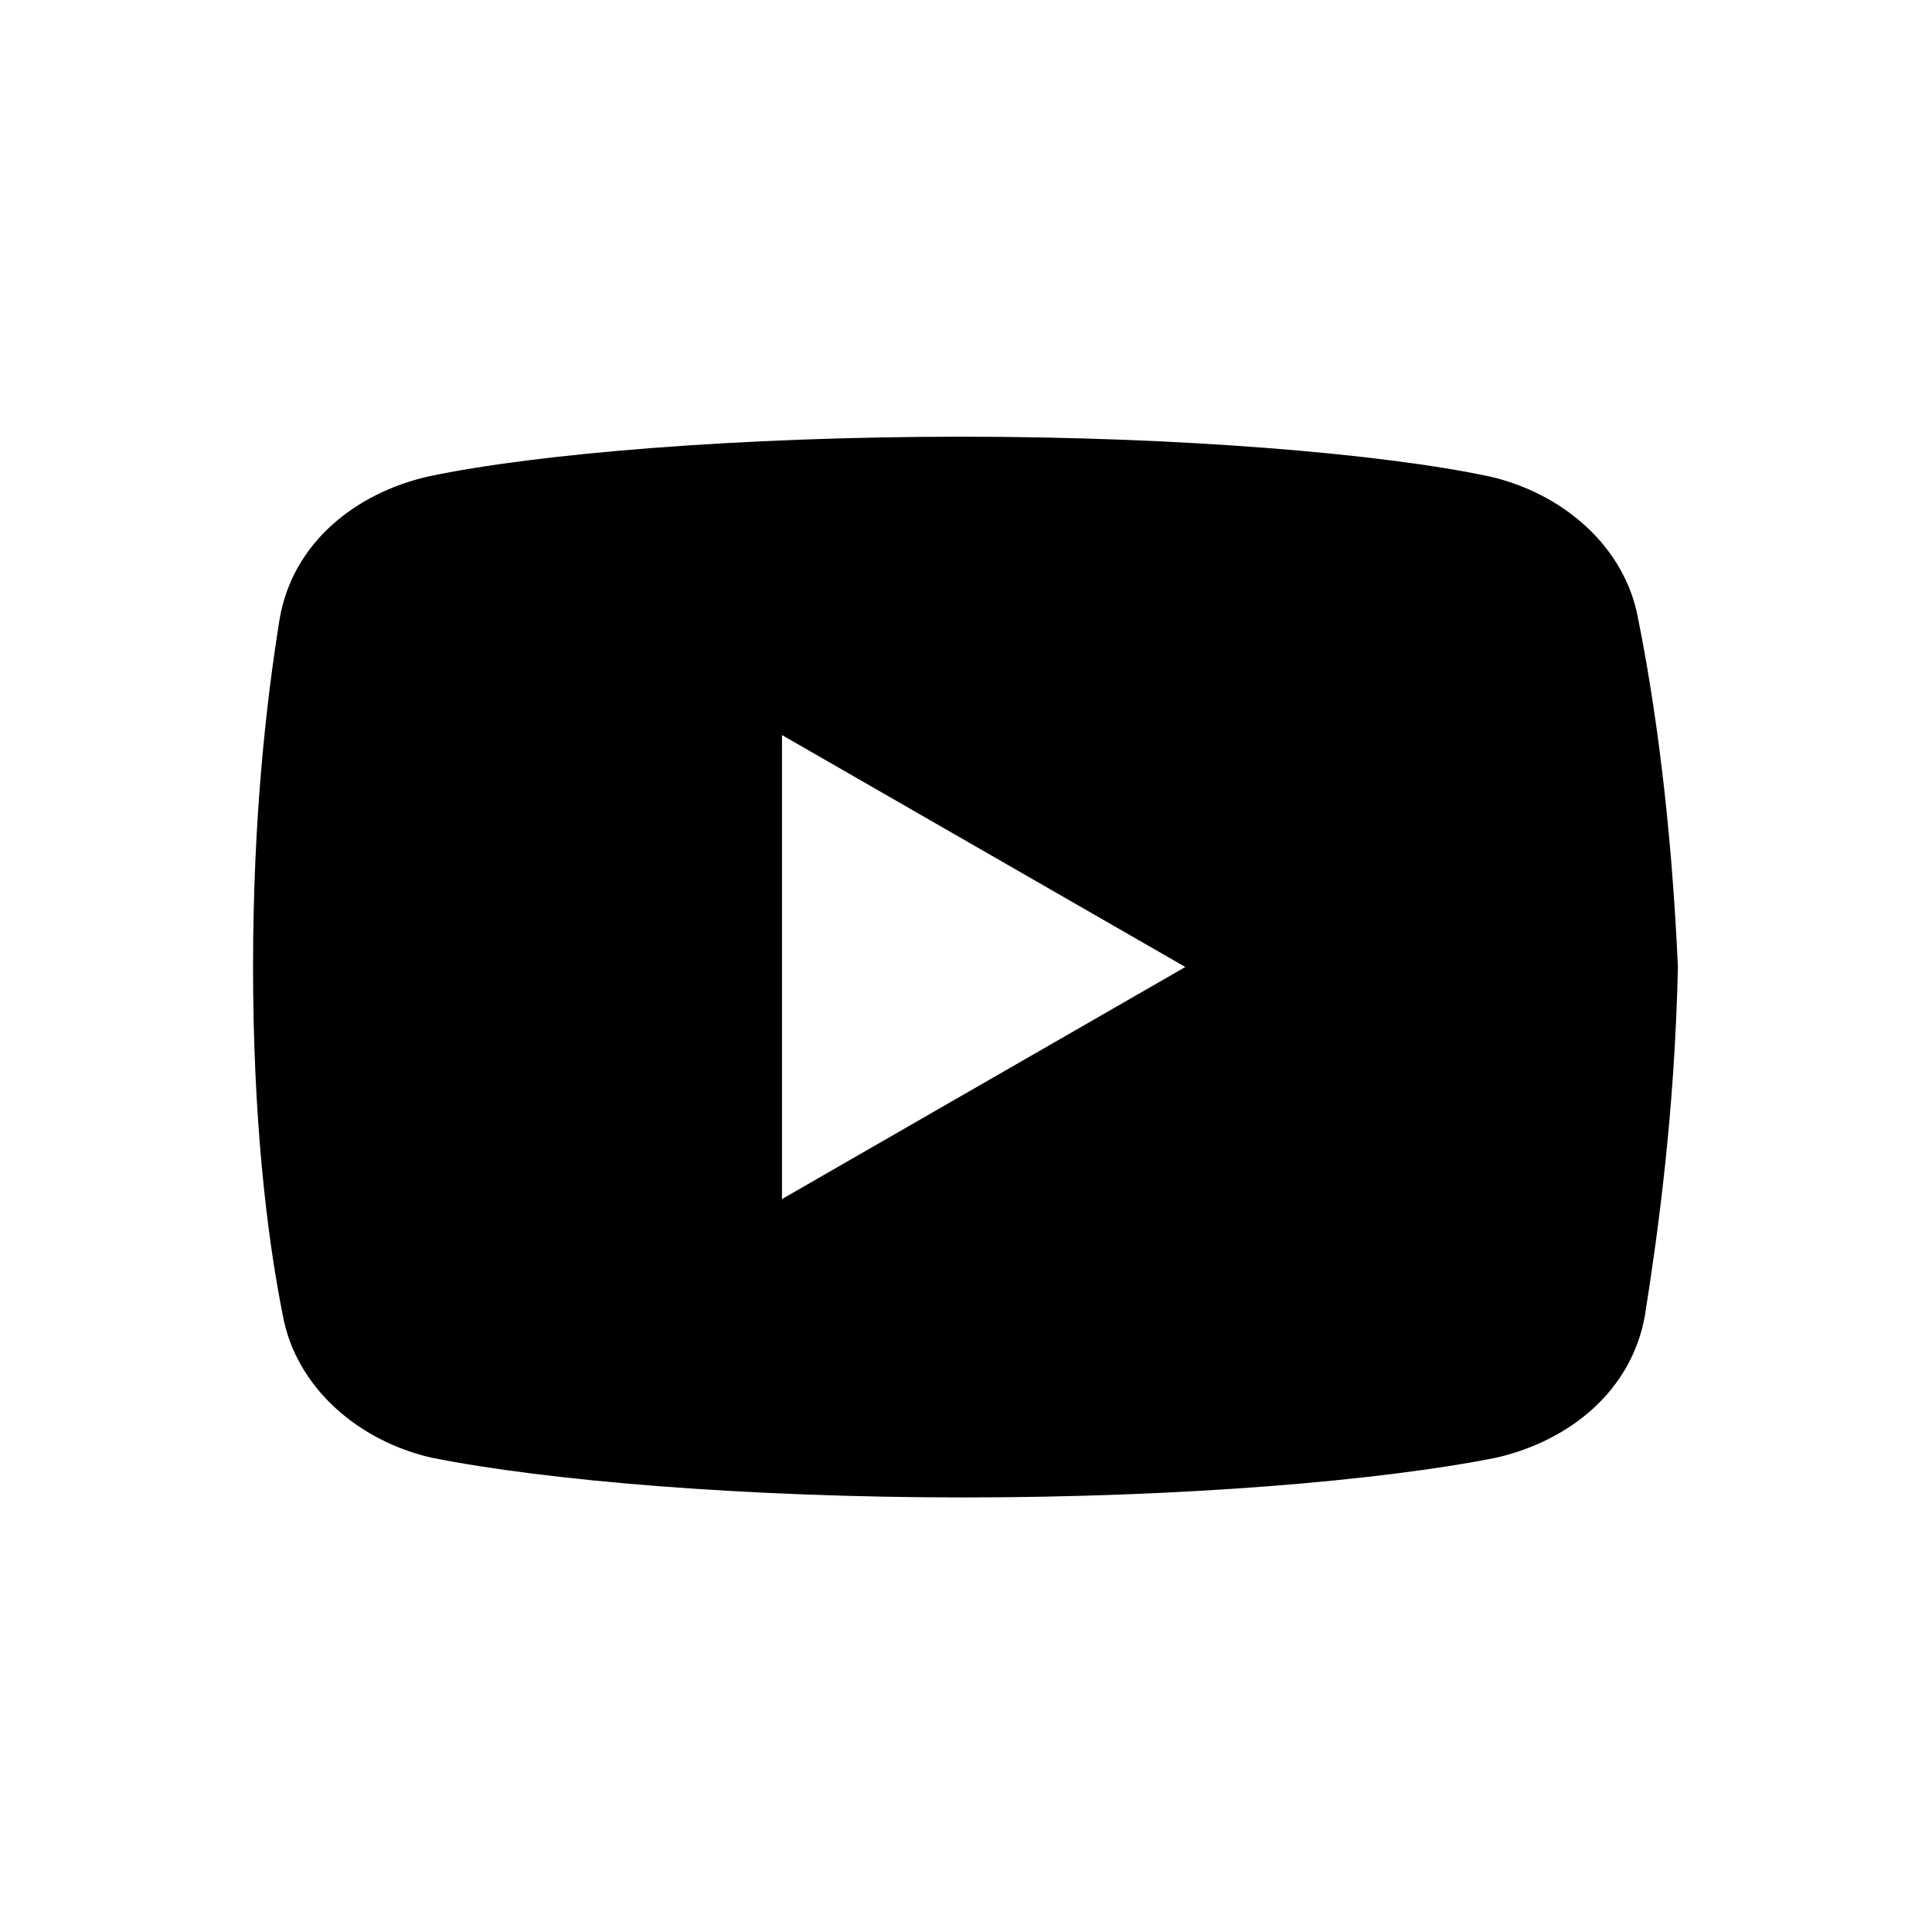 <svg xmlns="http://www.w3.org/2000/svg" xmlns:xlink="http://www.w3.org/1999/xlink" width="80" zoomAndPan="magnify" viewBox="0 0 60 60" height="80" preserveAspectRatio="xMidYMid meet" version="1.0"><defs><clipPath id="3da9f8dc0d"><path d="M 7.859 13.531 L 52.109 13.531 L 52.109 46.531 L 7.859 46.531 Z M 7.859 13.531 " clip-rule="nonzero"/></clipPath></defs><g clip-path="url(#3da9f8dc0d)"><path fill="#000000" d="M 50.875 19.223 C 50.469 16.961 48.52 15.312 46.258 14.797 C 42.871 14.078 36.605 13.562 29.828 13.562 C 23.055 13.562 16.691 14.078 13.301 14.797 C 11.043 15.312 9.09 16.855 8.684 19.223 C 8.27 21.797 7.859 25.402 7.859 30.031 C 7.859 34.664 8.27 38.27 8.781 40.844 C 9.195 43.105 11.145 44.754 13.402 45.27 C 16.996 45.988 23.156 46.504 29.934 46.504 C 36.711 46.504 42.871 45.988 46.465 45.27 C 48.723 44.754 50.672 43.211 51.086 40.844 C 51.492 38.27 52.008 34.562 52.109 30.031 C 51.902 25.402 51.391 21.797 50.875 19.223 Z M 24.285 37.238 L 24.285 22.828 L 36.812 30.031 Z M 24.285 37.238 " fill-opacity="1" fill-rule="nonzero"/></g></svg>